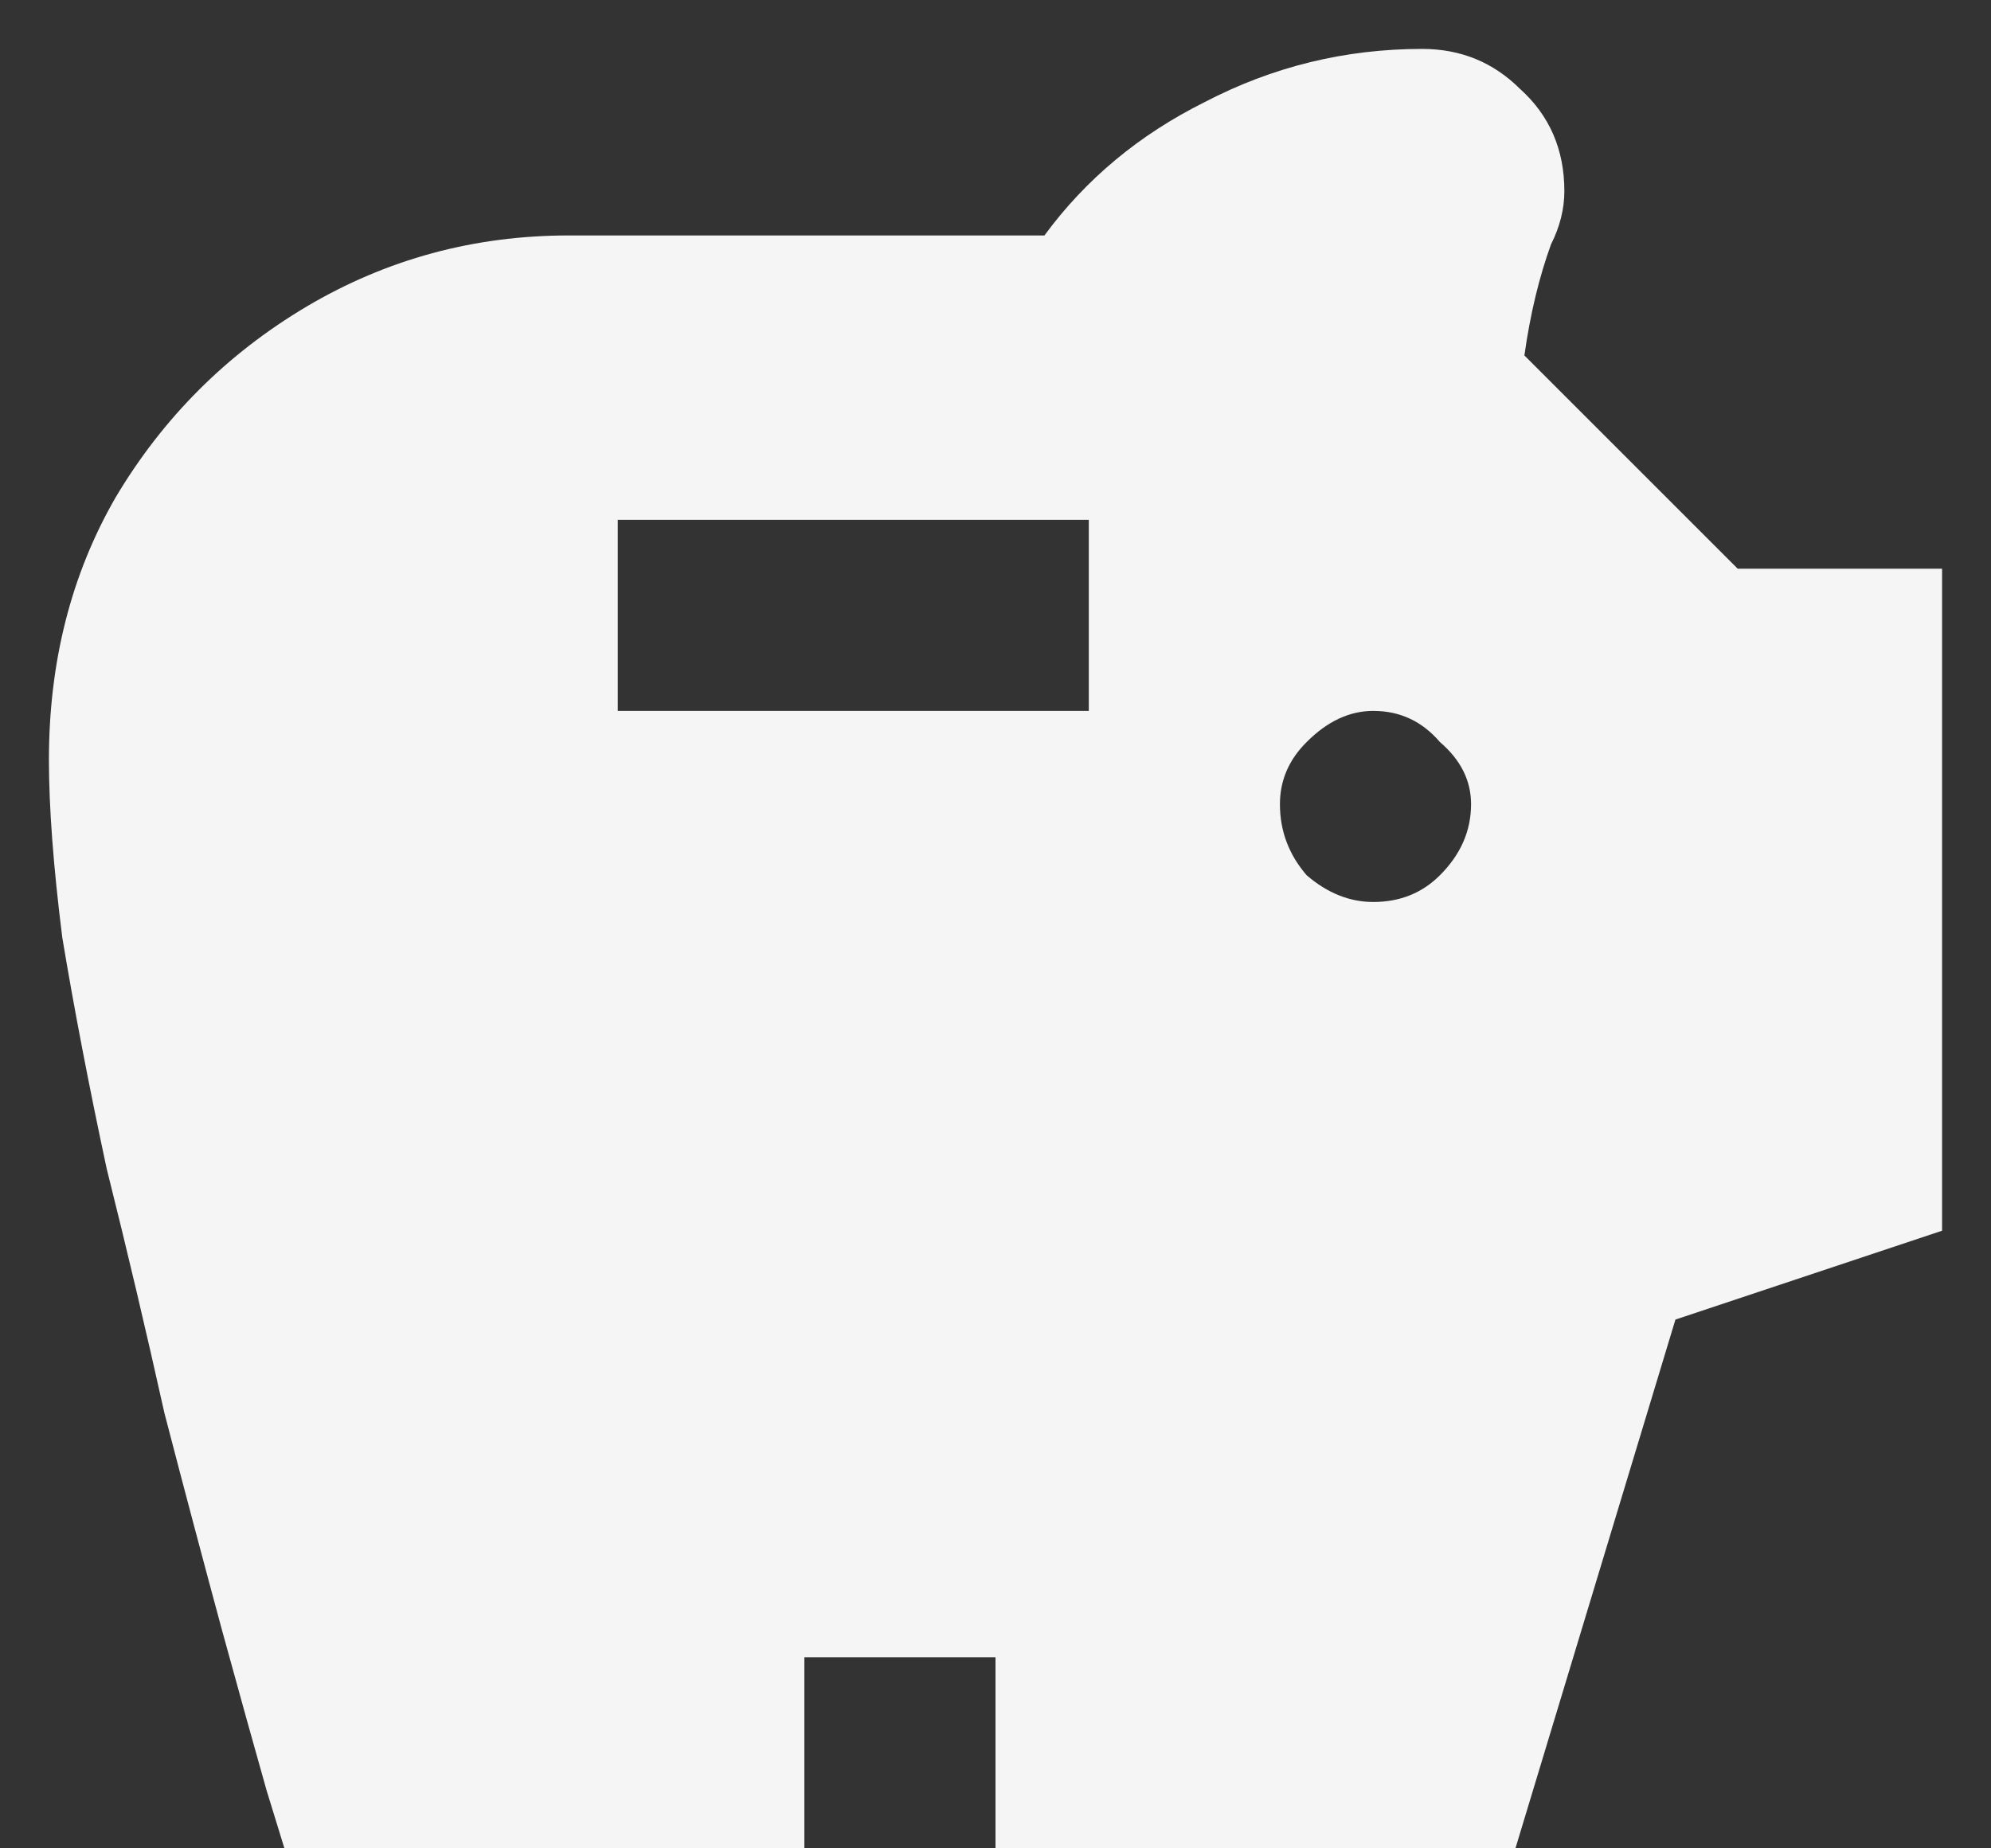 <svg width="14" height="13" viewBox="0 0 14 13" fill="none" xmlns="http://www.w3.org/2000/svg">
<rect x="0" y="0" width="14" height="13" fill="#333333" stroke="none"/>
<path d="M12.219 4L10.719 2.5C10.76 2.208 10.823 1.948 10.906 1.719C10.969 1.594 11 1.469 11 1.344C11 1.052 10.896 0.812 10.688 0.625C10.5 0.438 10.271 0.344 10 0.344C9.458 0.344 8.948 0.469 8.469 0.719C8.01 0.948 7.635 1.26 7.344 1.656H4C3.333 1.656 2.719 1.823 2.156 2.156C1.594 2.49 1.146 2.938 0.812 3.5C0.5 4.042 0.344 4.656 0.344 5.344C0.344 5.677 0.375 6.094 0.438 6.594C0.521 7.094 0.625 7.635 0.75 8.219C0.896 8.802 1.031 9.375 1.156 9.938C1.302 10.5 1.438 11.01 1.562 11.469C1.688 11.927 1.792 12.302 1.875 12.594C1.958 12.865 2 13 2 13H5.656V11.656H7V13H10.656L11.781 9.281L13.656 8.656V4H12.219ZM7.656 5H4.344V3.656H7.656V5ZM9.656 6.344C9.49 6.344 9.333 6.281 9.188 6.156C9.062 6.01 9 5.844 9 5.656C9 5.49 9.062 5.344 9.188 5.219C9.333 5.073 9.49 5 9.656 5C9.844 5 10 5.073 10.125 5.219C10.271 5.344 10.344 5.49 10.344 5.656C10.344 5.844 10.271 6.01 10.125 6.156C10 6.281 9.844 6.344 9.656 6.344Z" fill="#F5F5F5"/>
</svg>
